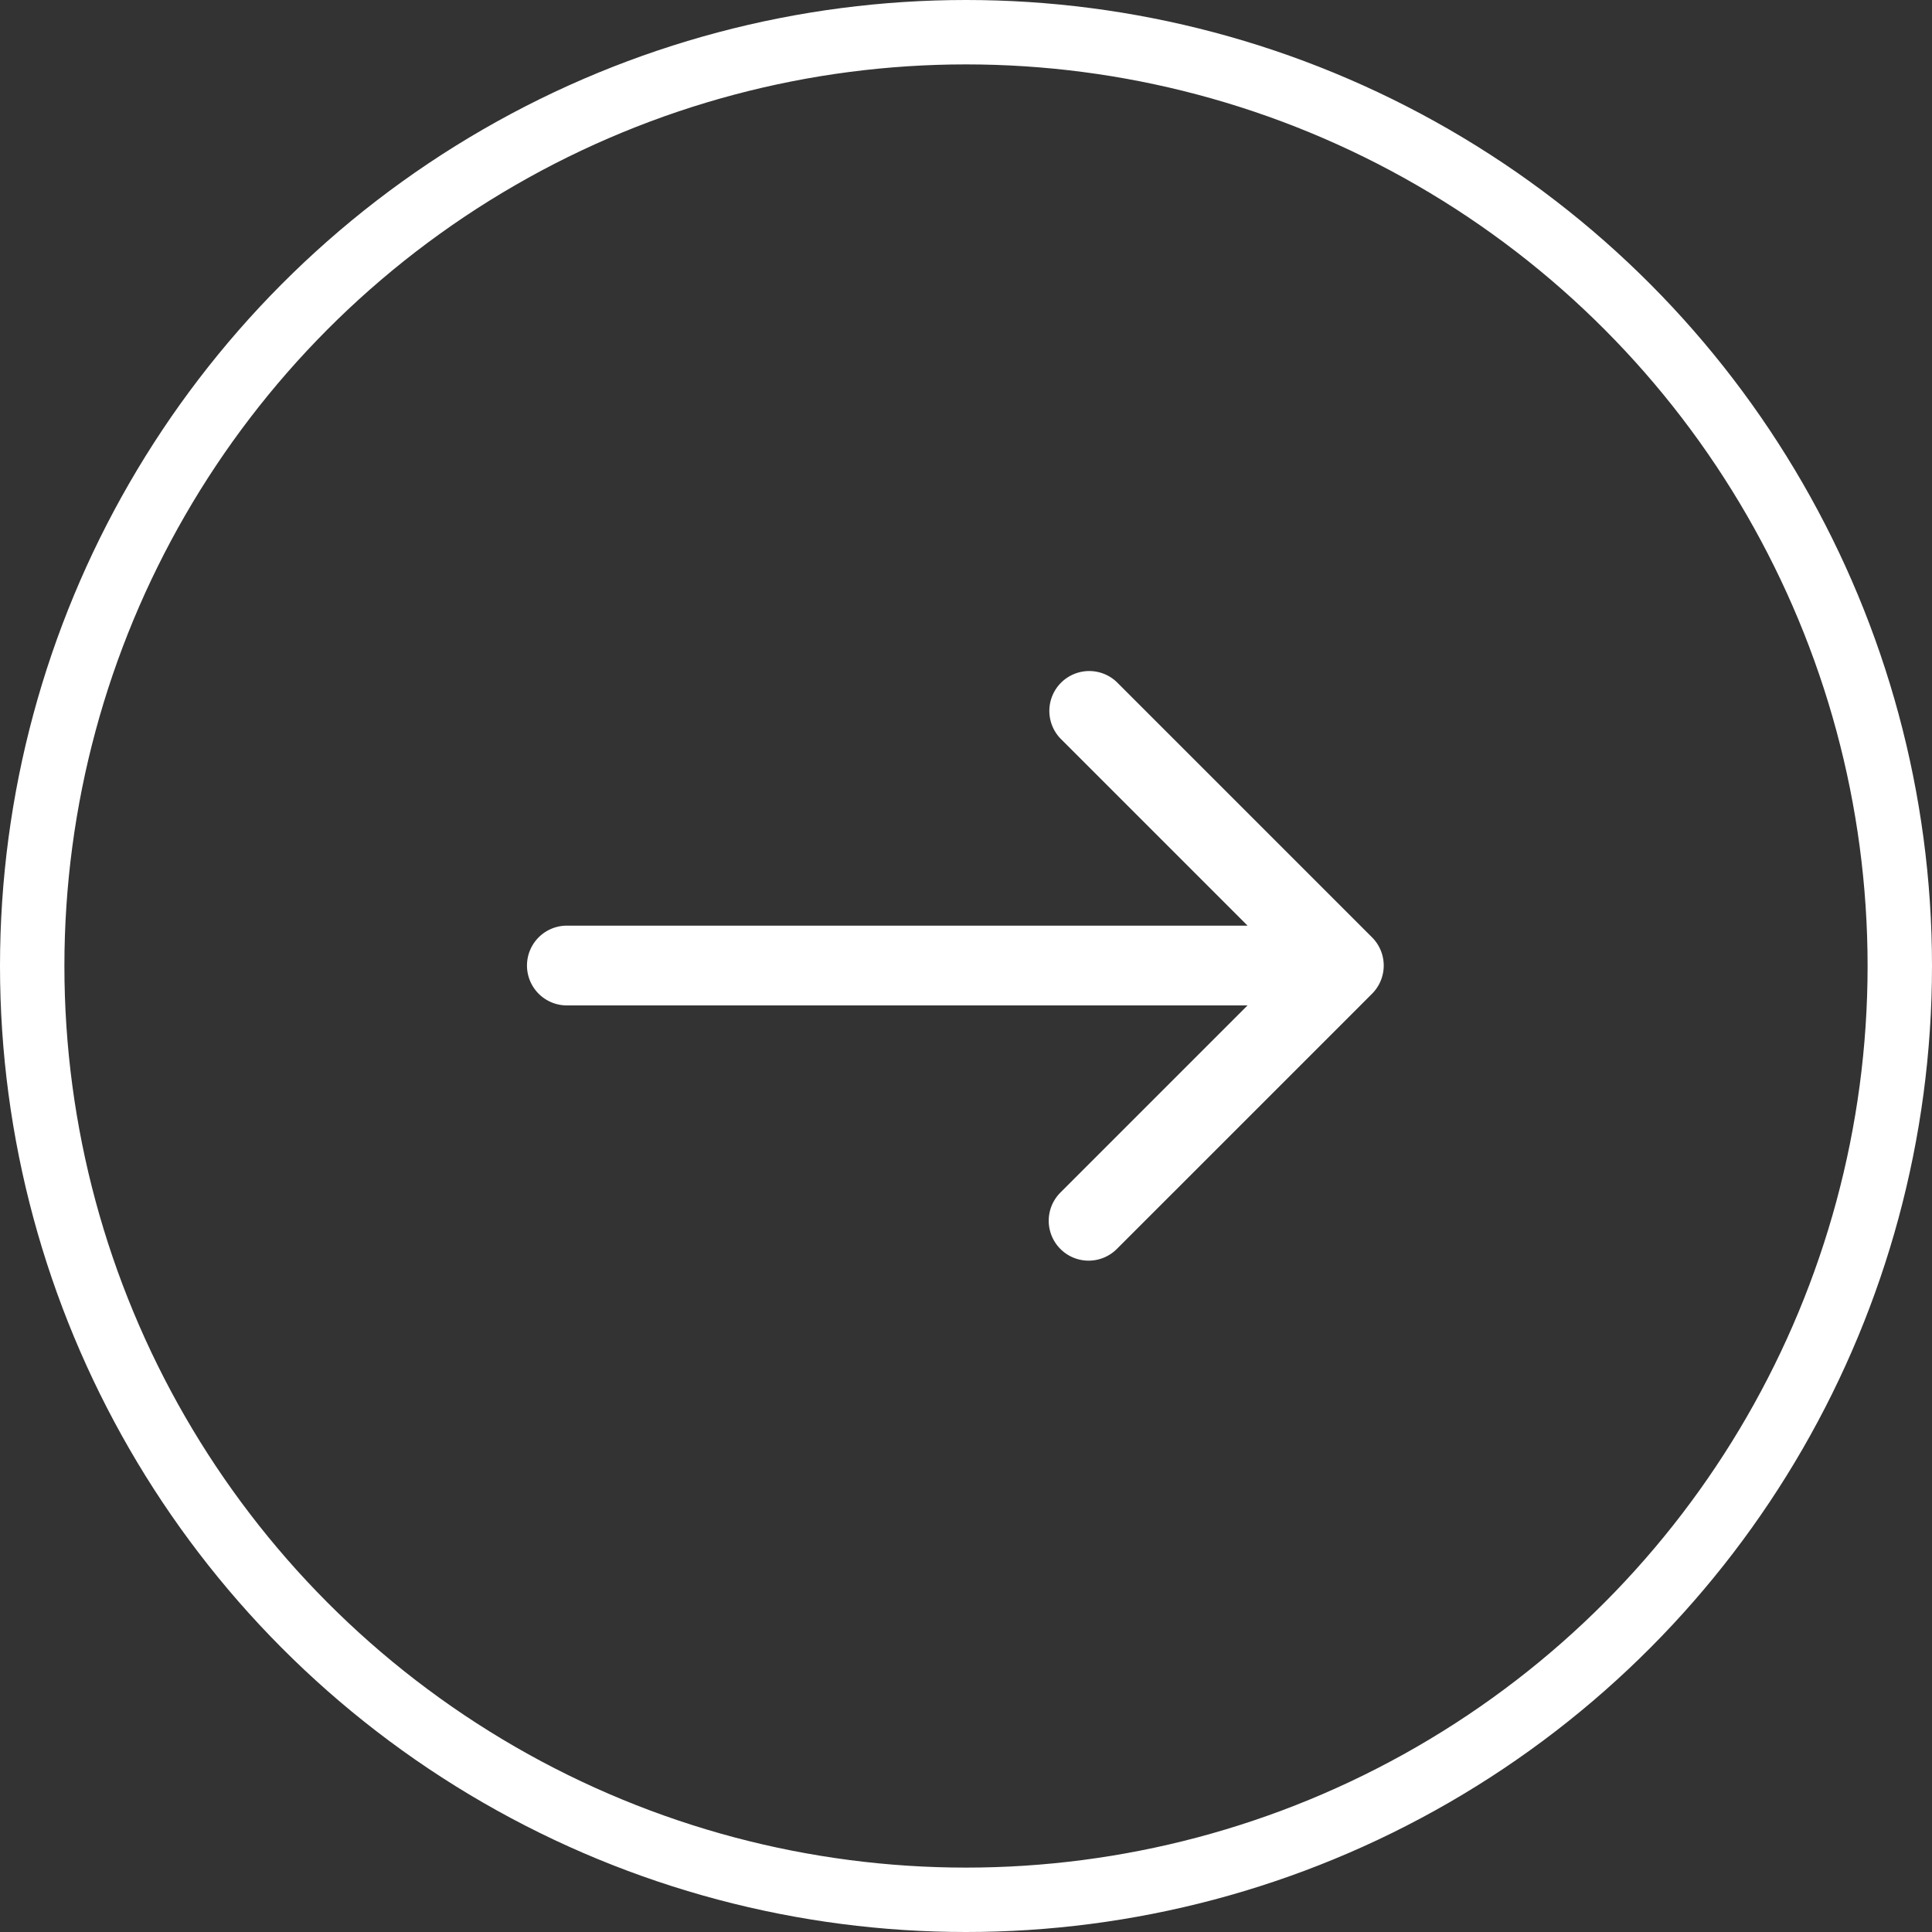 <svg xmlns="http://www.w3.org/2000/svg" width="90" height="90" viewBox="0 0 90 90"><rect x="0" y="0" width="90" height="90" fill="#333333" stroke="none"/><defs><style>.a,.d{fill:none;}.a{stroke:#fff;stroke-width:3px;}.b{fill:#fff;}.c{stroke:none;}</style></defs><g transform="translate(90 89.557) rotate(180)"><g class="a" transform="translate(0 -0.443)"><circle class="c" cx="45" cy="45" r="45"/><circle class="d" cx="45" cy="45" r="43.5"/></g><path class="b" d="M39.409,12.433,27.52.544a1.858,1.858,0,0,0-2.627,2.627l8.718,8.718H1.858a1.858,1.858,0,0,0,0,3.715H33.61l-8.718,8.718A1.858,1.858,0,0,0,27.52,26.95L39.409,15.061A1.858,1.858,0,0,0,39.409,12.433Z" transform="translate(65.494 58.325) rotate(180)"/></g></svg>